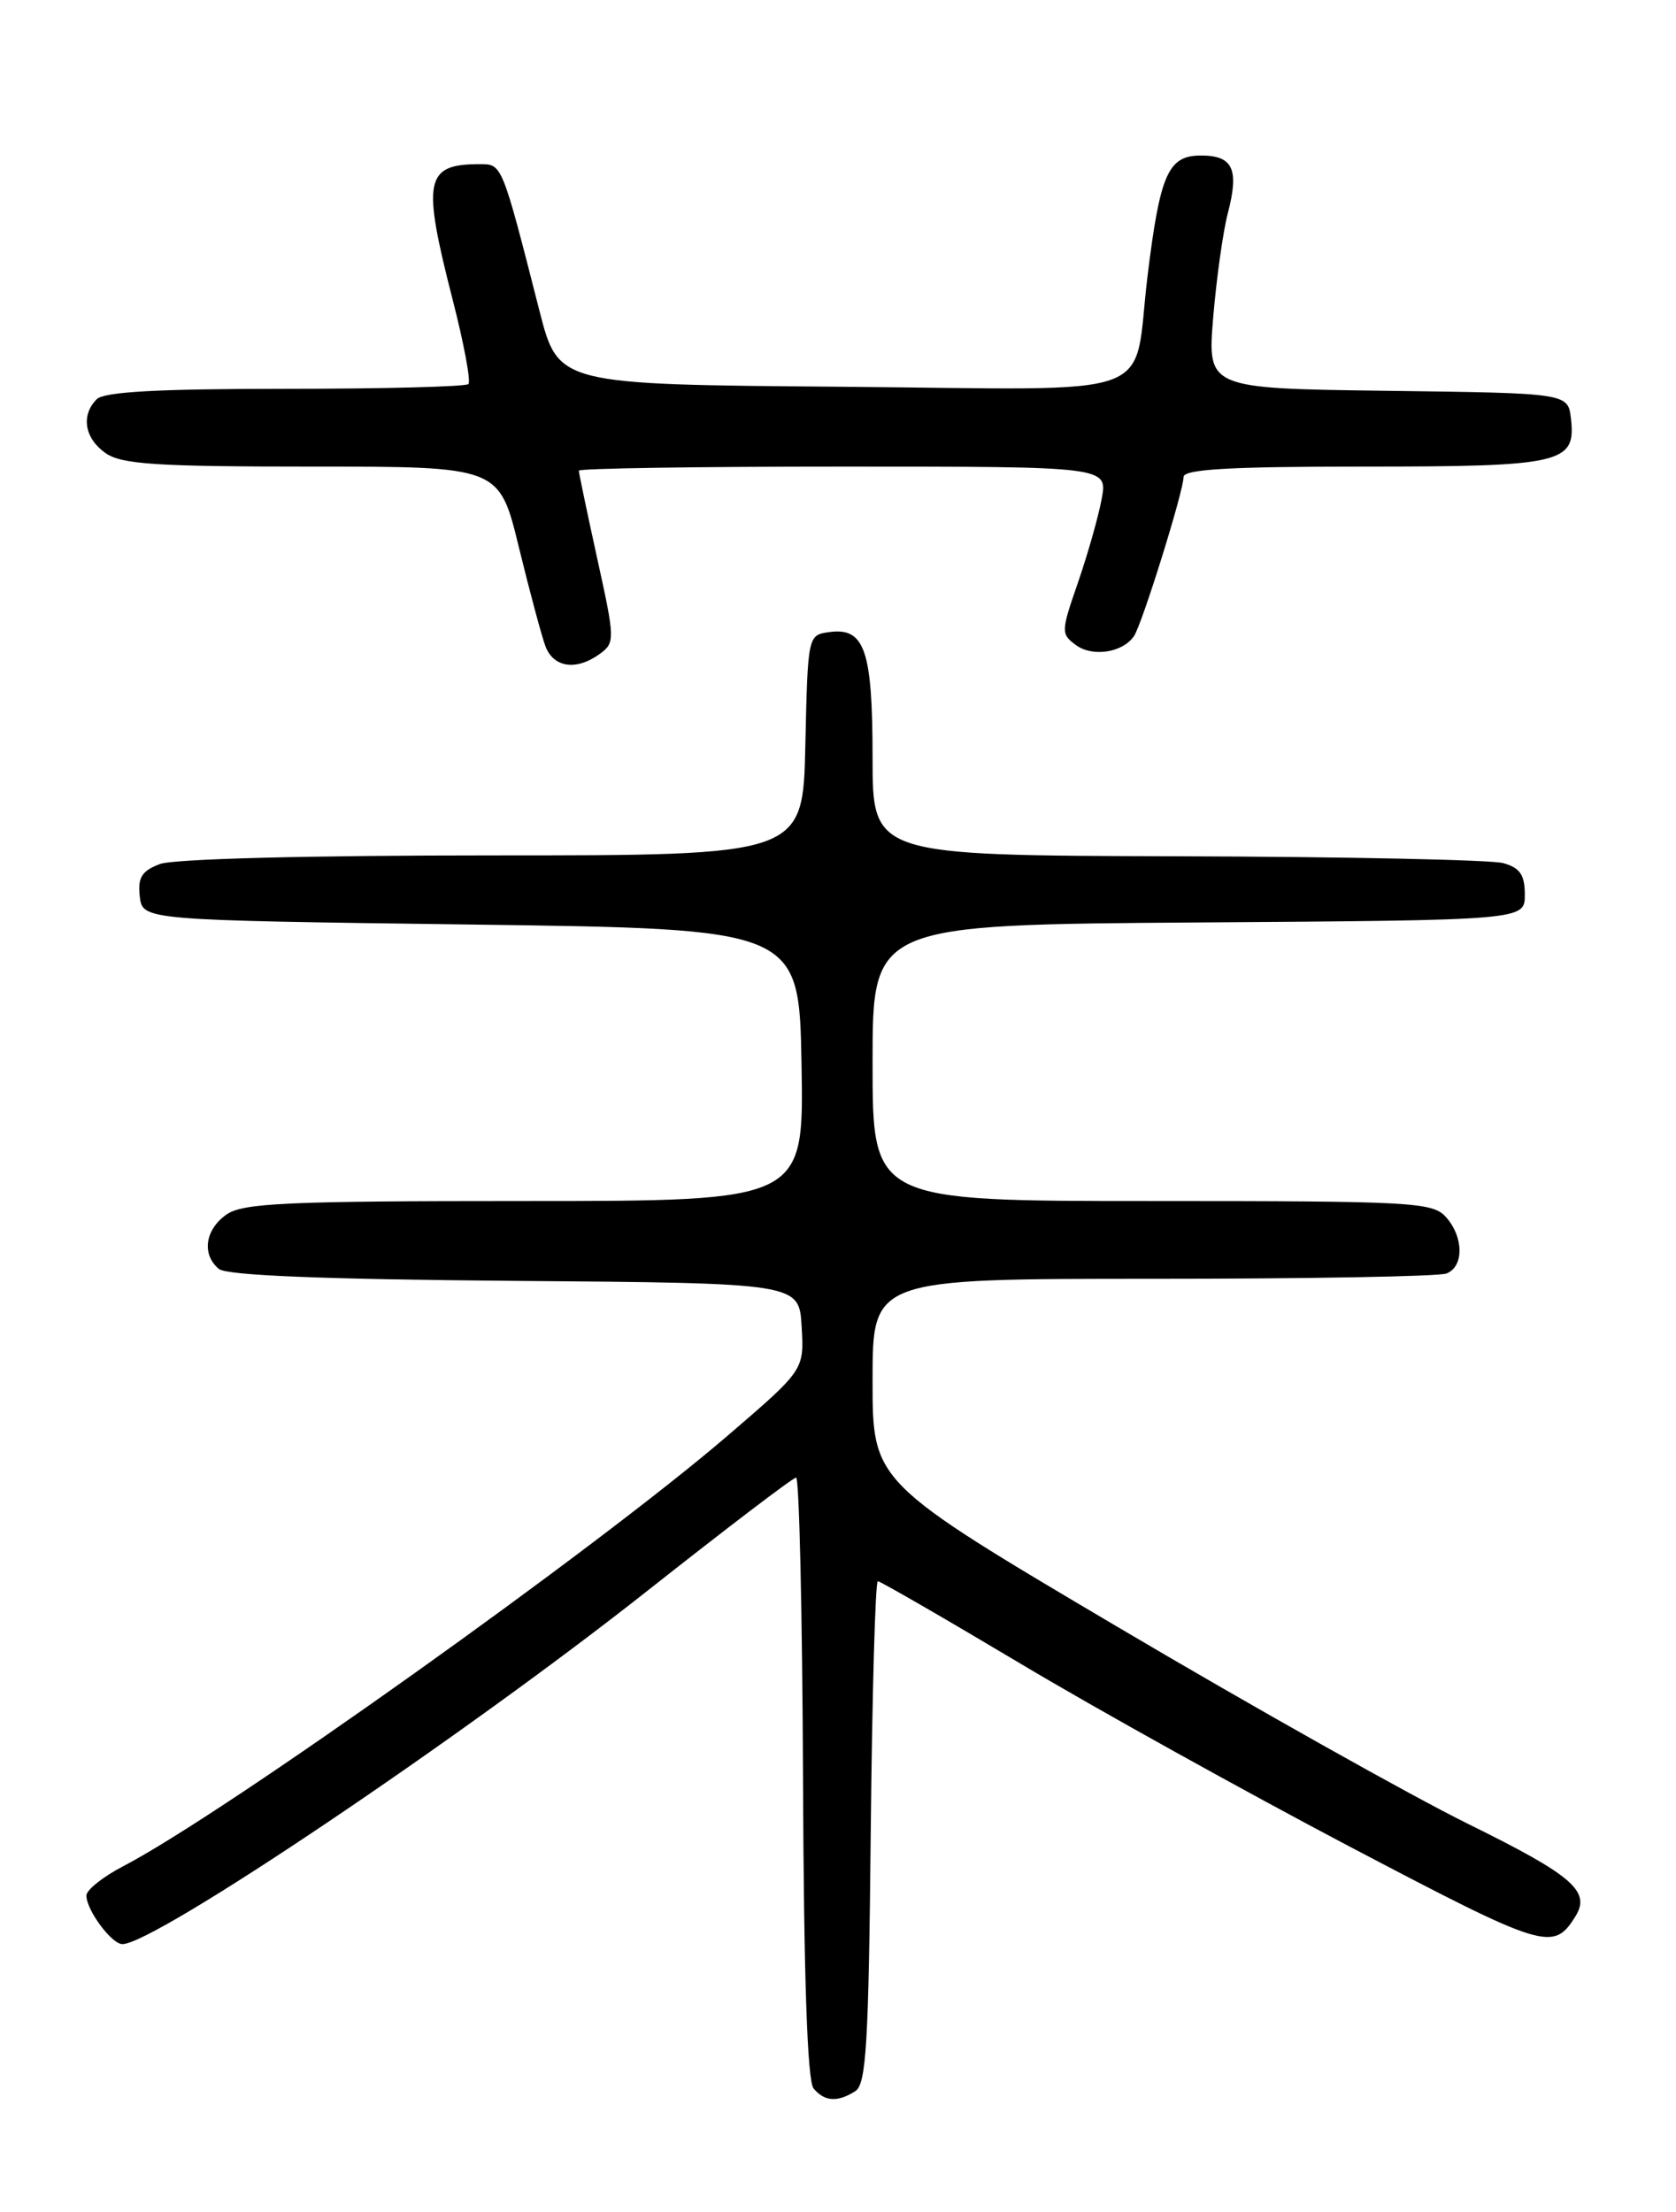<?xml version="1.0" encoding="UTF-8" standalone="no"?>
<!DOCTYPE svg PUBLIC "-//W3C//DTD SVG 1.1//EN" "http://www.w3.org/Graphics/SVG/1.1/DTD/svg11.dtd" >
<svg xmlns="http://www.w3.org/2000/svg" xmlns:xlink="http://www.w3.org/1999/xlink" version="1.1" viewBox="0 0 194 256">
 <g >
 <path fill="currentColor"
d=" M 99.00 242.02 C 100.27 241.22 100.55 236.54 100.79 212.04 C 100.95 196.07 101.32 183.00 101.61 183.00 C 101.89 183.00 109.34 187.30 118.16 192.56 C 126.98 197.83 144.12 207.34 156.24 213.72 C 178.84 225.59 179.78 225.88 182.34 221.82 C 184.18 218.90 182.08 217.07 169.98 211.11 C 163.31 207.82 145.06 197.57 129.43 188.33 C 101.00 171.52 101.00 171.52 101.00 159.76 C 101.00 148.00 101.00 148.00 133.42 148.00 C 151.25 148.00 166.55 147.73 167.42 147.39 C 169.48 146.60 169.44 143.15 167.35 140.83 C 165.81 139.13 163.41 139.00 133.35 139.00 C 101.00 139.00 101.00 139.00 101.00 123.01 C 101.00 107.02 101.00 107.02 138.75 106.76 C 176.50 106.50 176.50 106.50 176.50 103.55 C 176.50 101.25 175.95 100.44 174.00 99.89 C 172.62 99.51 155.64 99.15 136.25 99.10 C 101.00 99.00 101.00 99.00 101.00 87.69 C 101.00 75.20 100.09 72.57 95.94 73.16 C 93.52 73.50 93.50 73.58 93.22 86.25 C 92.94 99.00 92.94 99.00 57.04 99.00 C 35.51 99.00 20.08 99.40 18.50 100.00 C 16.40 100.80 15.93 101.56 16.18 103.75 C 16.50 106.50 16.50 106.50 54.50 107.00 C 92.50 107.50 92.50 107.50 92.78 123.25 C 93.05 139.00 93.05 139.00 60.75 139.00 C 33.13 139.00 28.12 139.23 26.22 140.56 C 23.73 142.30 23.32 145.19 25.34 146.86 C 26.24 147.61 37.33 148.06 59.59 148.24 C 92.50 148.50 92.50 148.50 92.79 153.52 C 93.09 158.54 93.09 158.54 84.29 166.10 C 69.16 179.12 25.89 209.95 14.25 215.99 C 11.91 217.21 10.00 218.73 10.00 219.38 C 10.00 221.06 12.92 225.00 14.17 225.00 C 17.91 225.00 53.57 201.00 75.00 184.06 C 84.08 176.89 91.79 171.01 92.15 171.01 C 92.51 171.00 92.87 186.62 92.95 205.70 C 93.04 228.83 93.45 240.84 94.17 241.70 C 95.44 243.23 96.93 243.33 99.00 242.02 Z  M 69.44 75.67 C 71.20 74.38 71.19 73.99 69.13 64.64 C 67.96 59.31 67.00 54.73 67.00 54.47 C 67.00 54.21 80.78 54.00 97.61 54.00 C 128.22 54.00 128.22 54.00 127.52 57.75 C 127.14 59.81 125.90 64.16 124.78 67.41 C 122.80 73.13 122.79 73.37 124.56 74.67 C 126.48 76.07 129.96 75.53 131.26 73.62 C 132.20 72.23 137.00 56.84 137.00 55.20 C 137.00 54.31 142.31 54.00 157.81 54.00 C 180.84 54.00 182.43 53.63 181.84 48.45 C 181.50 45.50 181.50 45.50 160.62 45.23 C 139.75 44.96 139.75 44.96 140.43 36.73 C 140.81 32.20 141.57 26.77 142.13 24.65 C 143.45 19.57 142.72 18.00 139.01 18.00 C 135.22 18.00 134.28 20.11 132.83 31.94 C 131.05 46.56 135.16 45.07 97.33 44.76 C 64.63 44.50 64.63 44.50 62.45 36.00 C 58.08 18.87 58.13 19.00 55.54 19.00 C 49.18 19.00 48.83 20.78 52.40 34.70 C 53.70 39.76 54.52 44.15 54.22 44.45 C 53.91 44.75 44.38 45.00 33.03 45.00 C 18.32 45.00 12.06 45.34 11.20 46.20 C 9.34 48.06 9.78 50.73 12.22 52.44 C 14.07 53.74 18.12 54.00 36.11 54.00 C 57.78 54.00 57.78 54.00 60.04 63.25 C 61.28 68.34 62.67 73.51 63.12 74.75 C 64.05 77.28 66.71 77.66 69.44 75.67 Z "/>
</g>
</svg>